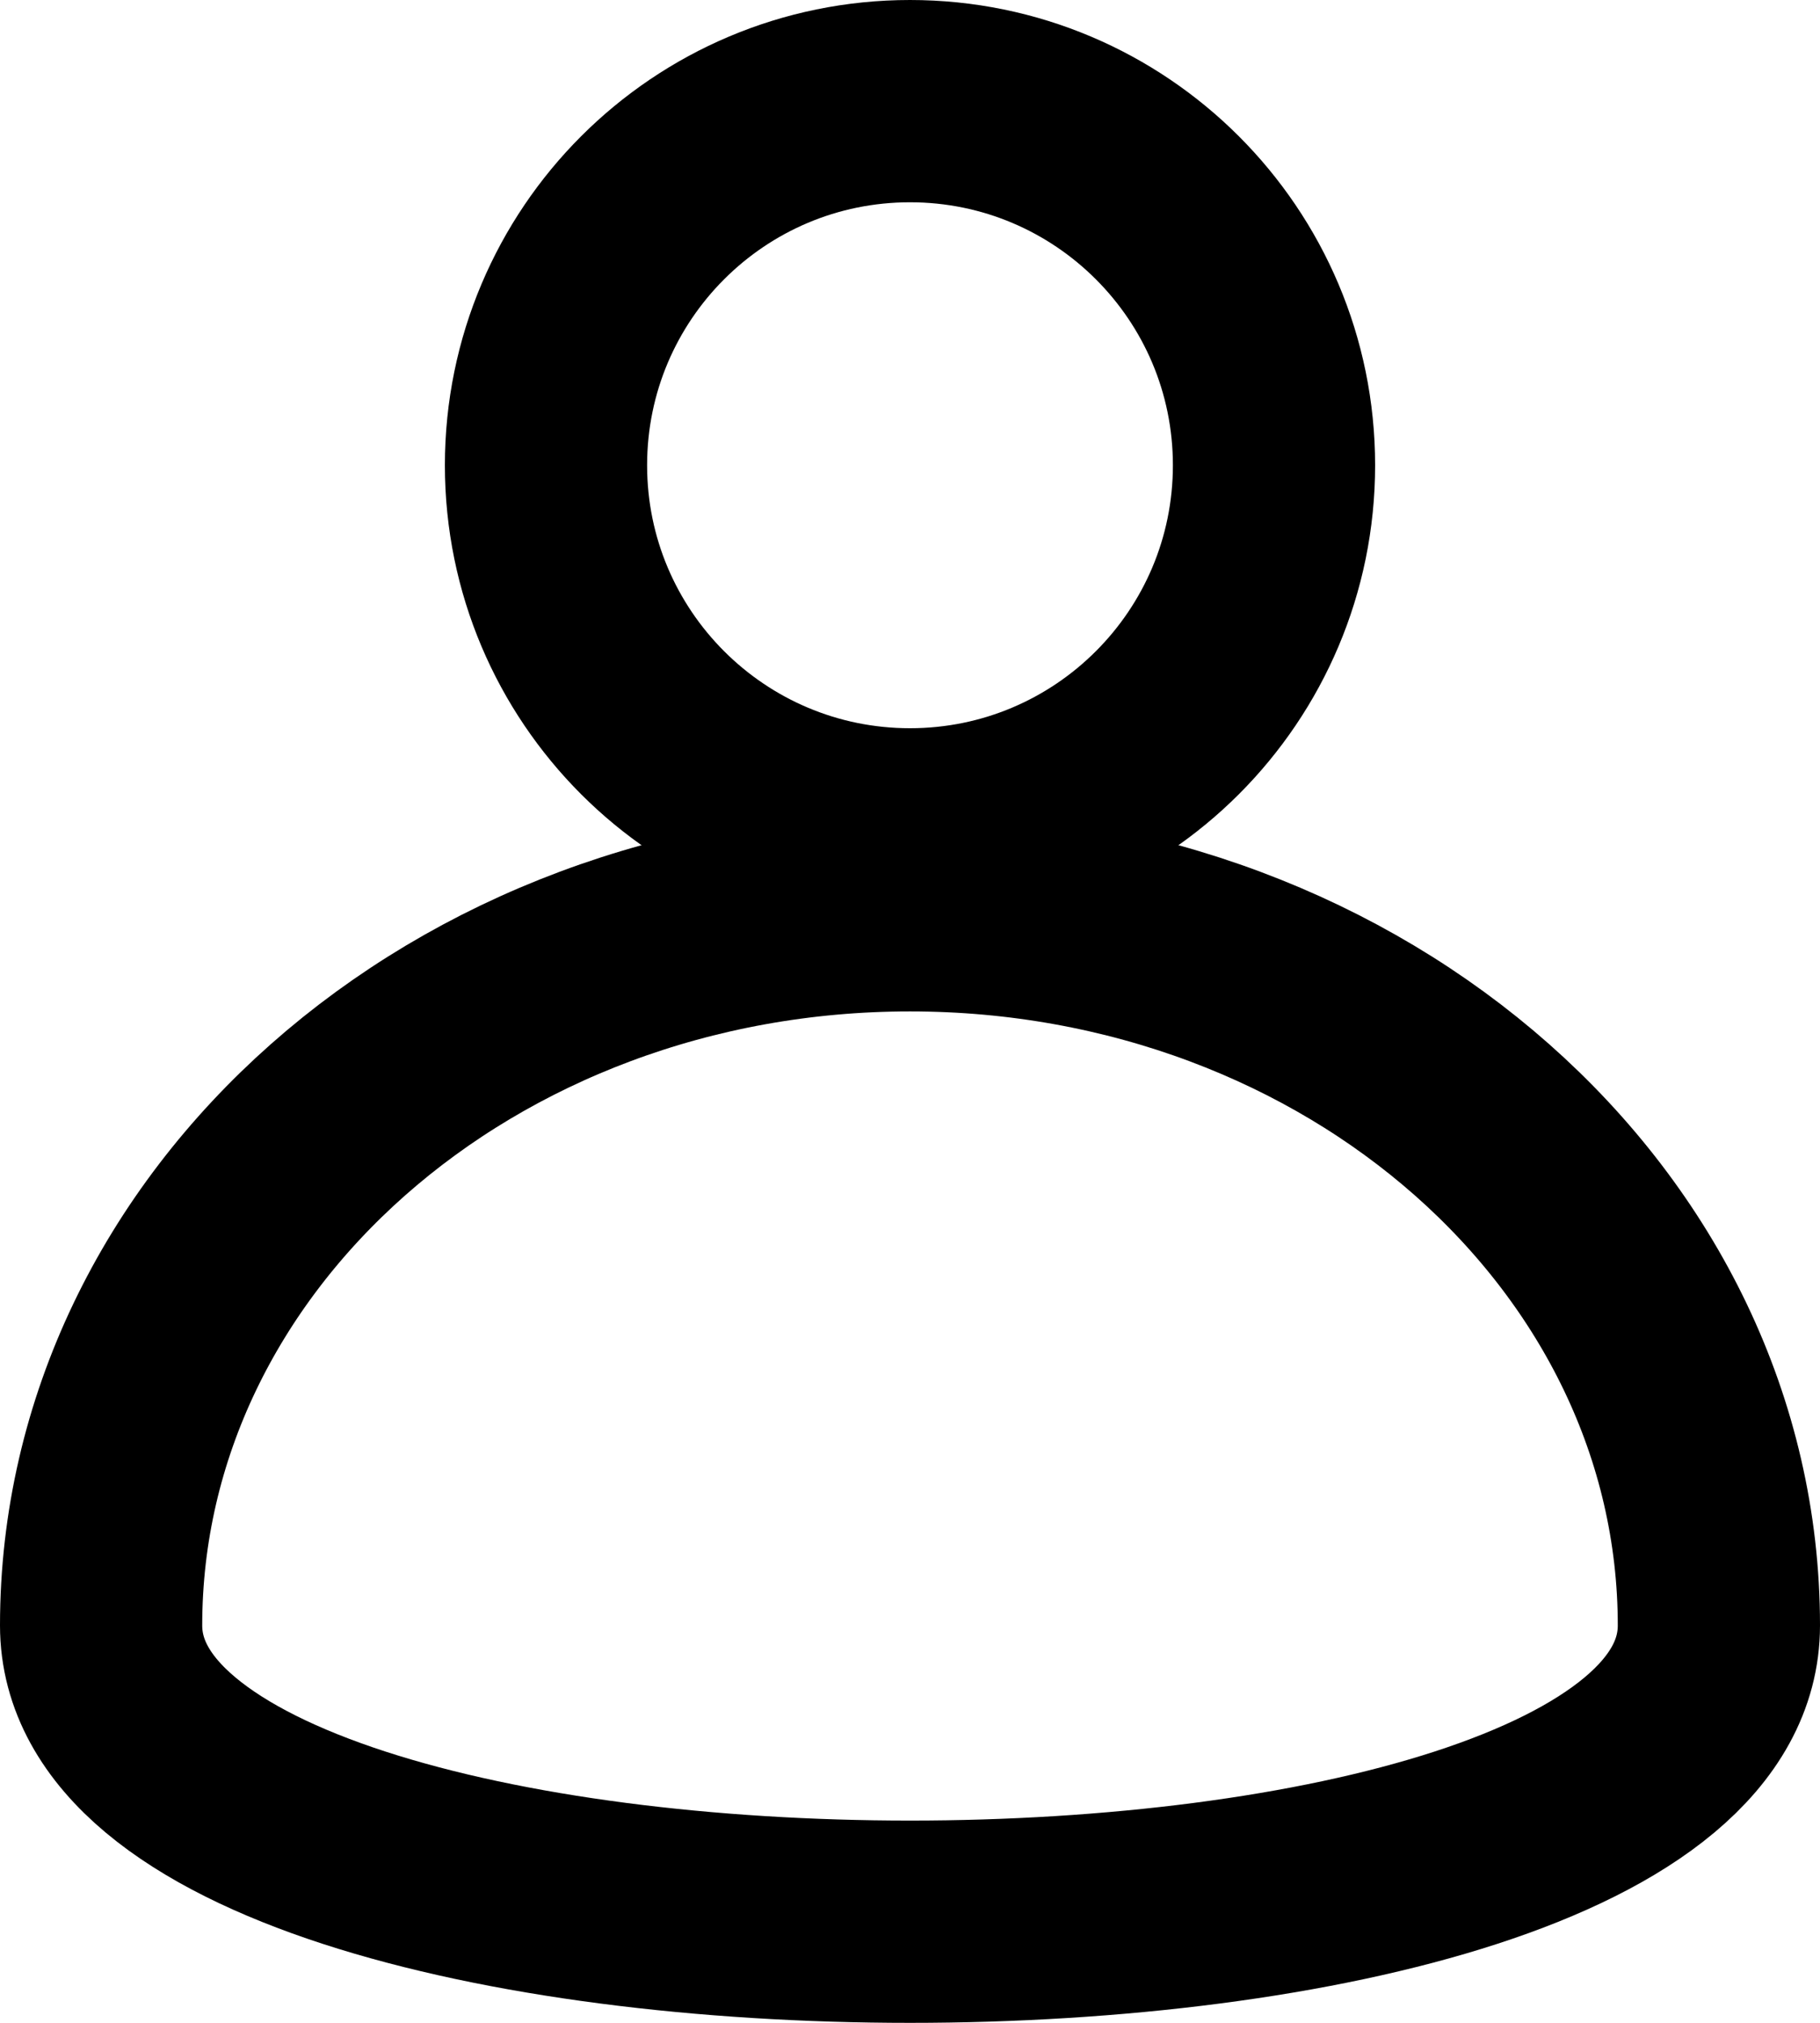 <svg width="36" height="40" viewBox="0 0 36 40" fill="none" xmlns="http://www.w3.org/2000/svg">
<path d="M34 32.142C34 24.332 26.837 18 18 18C9.163 18 2 24.332 2 32.142C2 39.953 34 39.953 34 32.142Z" stroke="currentColor" stroke-width="4" stroke-linecap="round" stroke-linejoin="round"/>
<path d="M18 16.4C21.976 16.4 25.2 13.176 25.2 9.2C25.2 5.224 21.976 2 18 2C14.023 2 10.8 5.224 10.8 9.2C10.8 13.176 14.023 16.4 18 16.4Z" stroke="currentColor" stroke-width="4" stroke-linecap="round" stroke-linejoin="round"/>
</svg>
